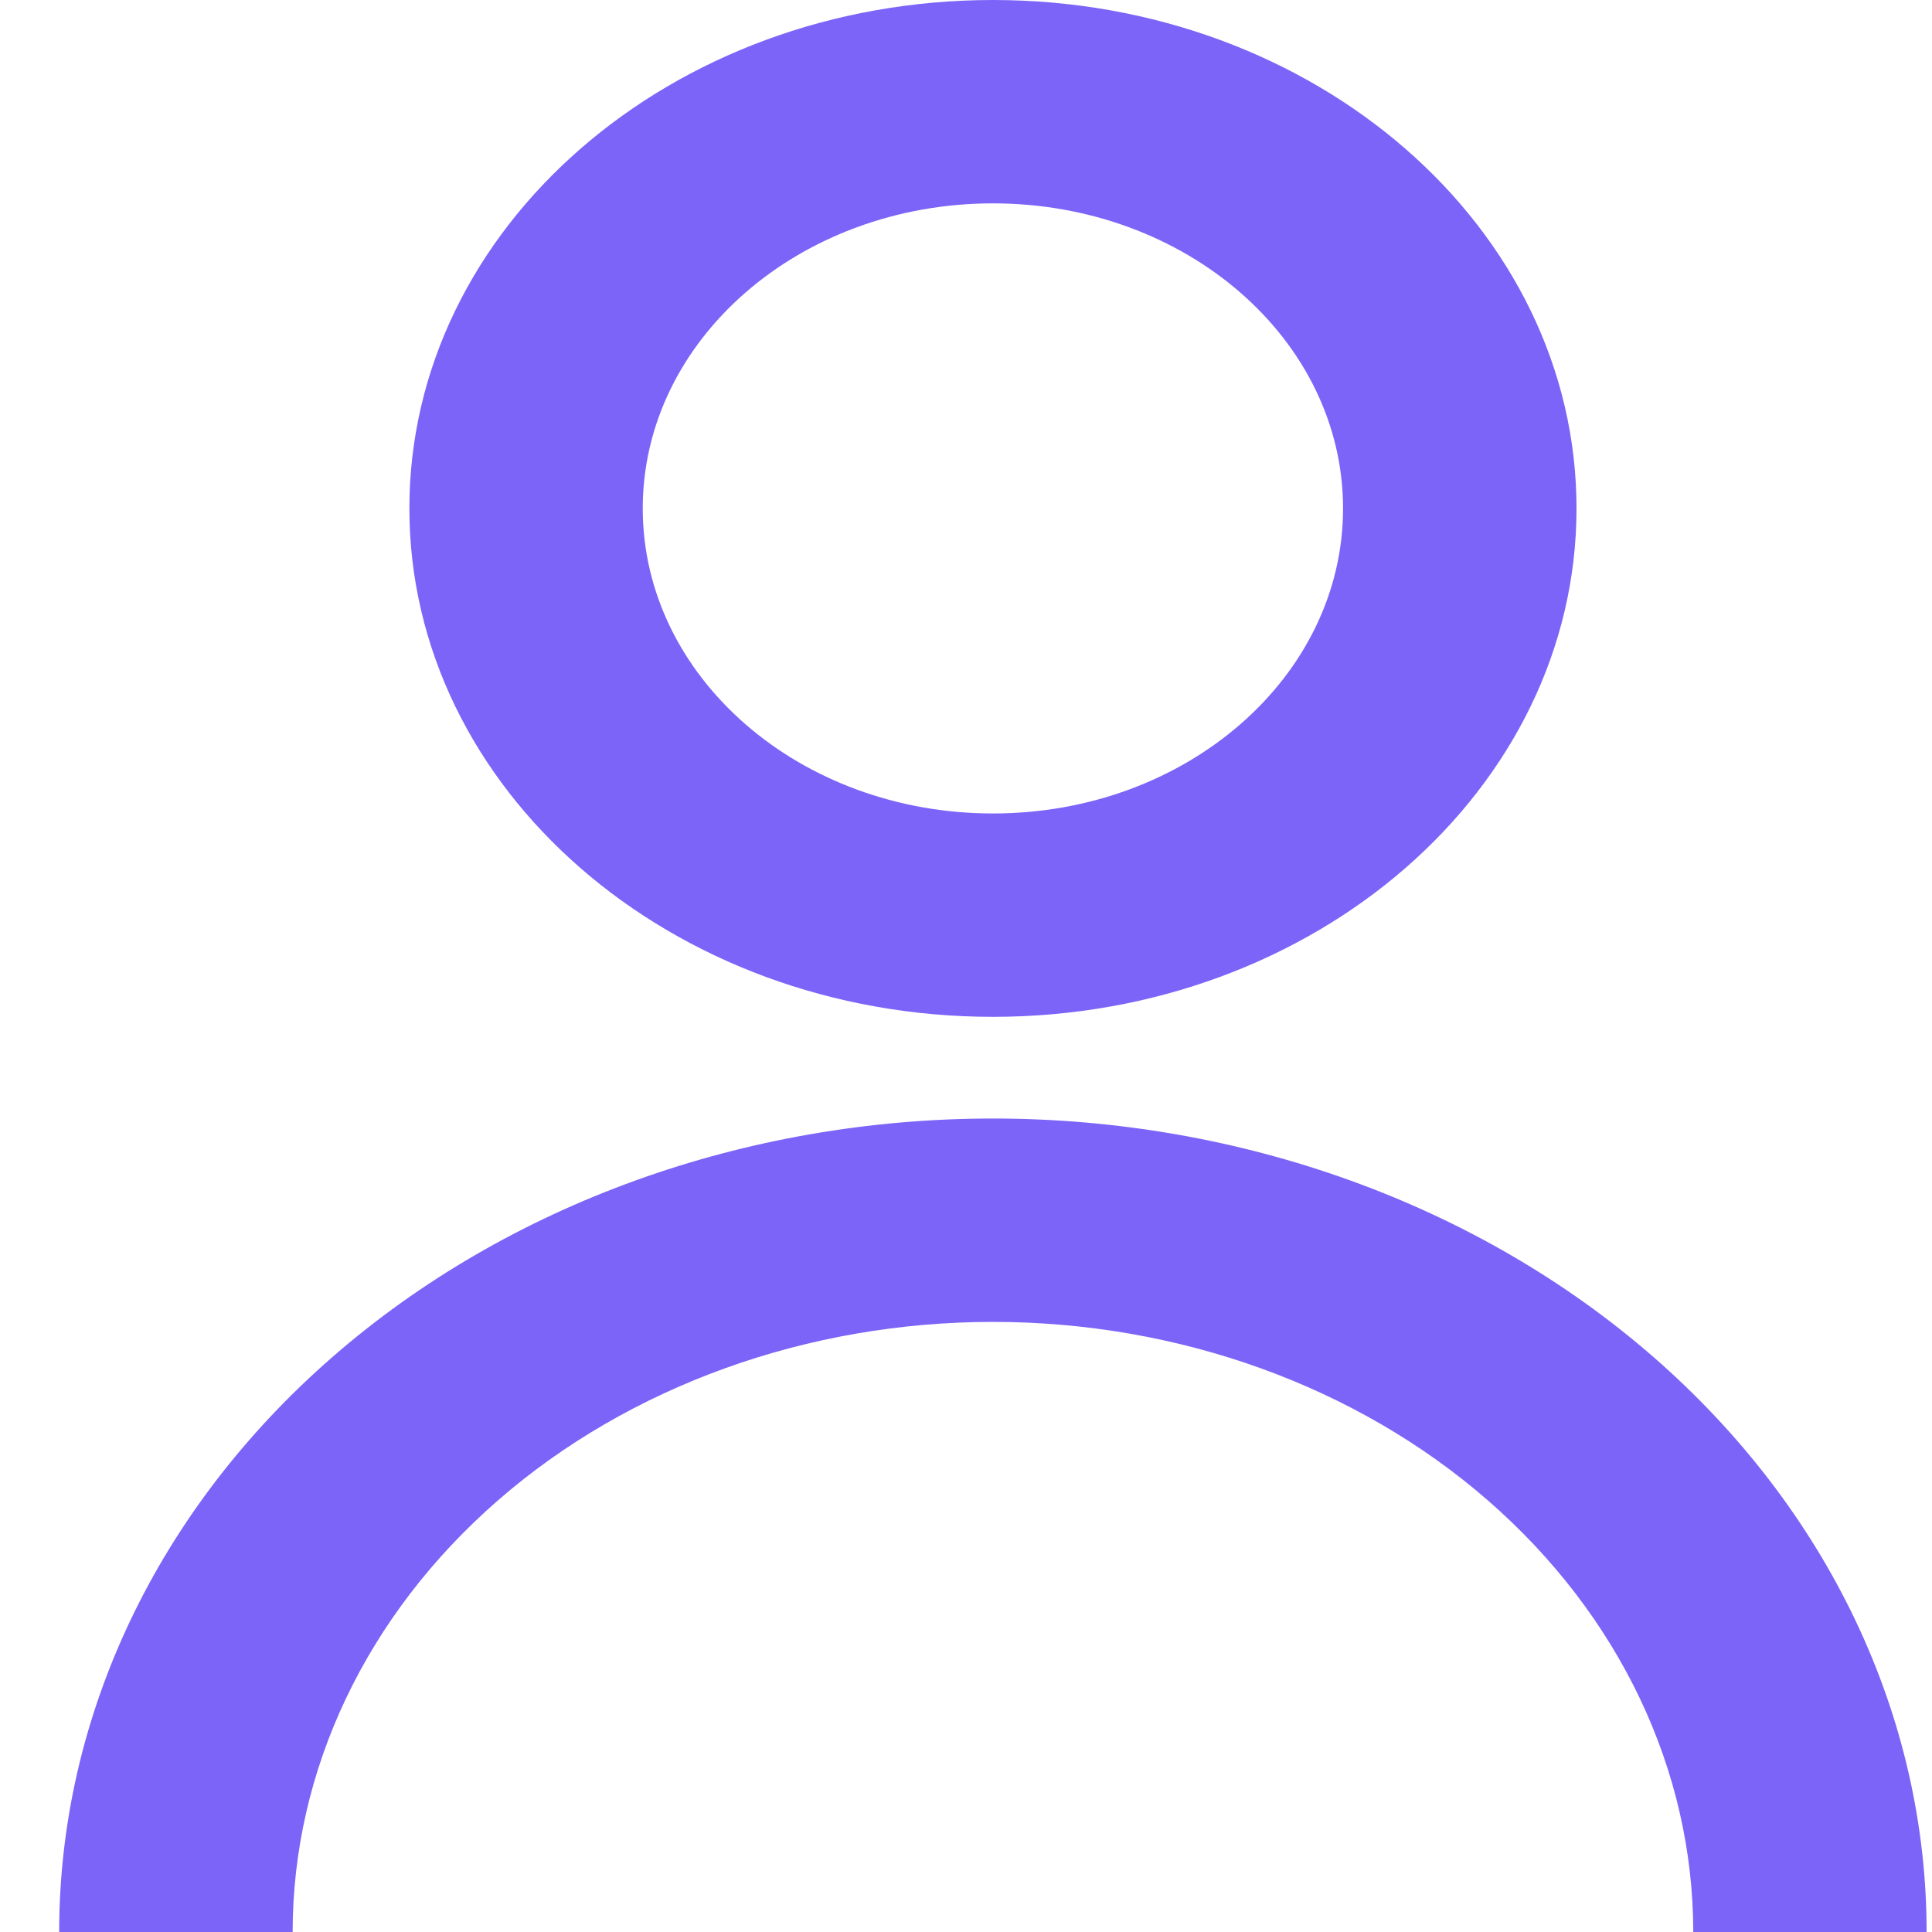 <svg width="19" height="19" viewBox="0 0 19 19" fill="none" xmlns="http://www.w3.org/2000/svg">
<path d="M4.026 5C4.026 2.239 6.595 0 9.765 0C12.934 0 15.504 2.239 15.504 5C15.504 7.761 12.934 10 9.765 10C6.595 10 4.026 7.761 4.026 5ZM9.765 8C11.666 8 13.208 6.657 13.208 5C13.208 3.343 11.666 2 9.765 2C7.863 2 6.321 3.343 6.321 5C6.321 6.657 7.863 8 9.765 8Z" fill="#7C64F8"/>
<path d="M3.272 13.343C1.549 14.843 0.582 16.878 0.582 19H2.878C2.878 17.409 3.603 15.883 4.895 14.757C6.186 13.632 7.938 13 9.765 13C11.591 13 13.343 13.632 14.634 14.757C15.926 15.883 16.652 17.409 16.652 19H18.947C18.947 16.878 17.98 14.843 16.258 13.343C14.536 11.843 12.2 11 9.765 11C7.329 11 4.994 11.843 3.272 13.343Z" fill="#7C64F8"/>
</svg>
